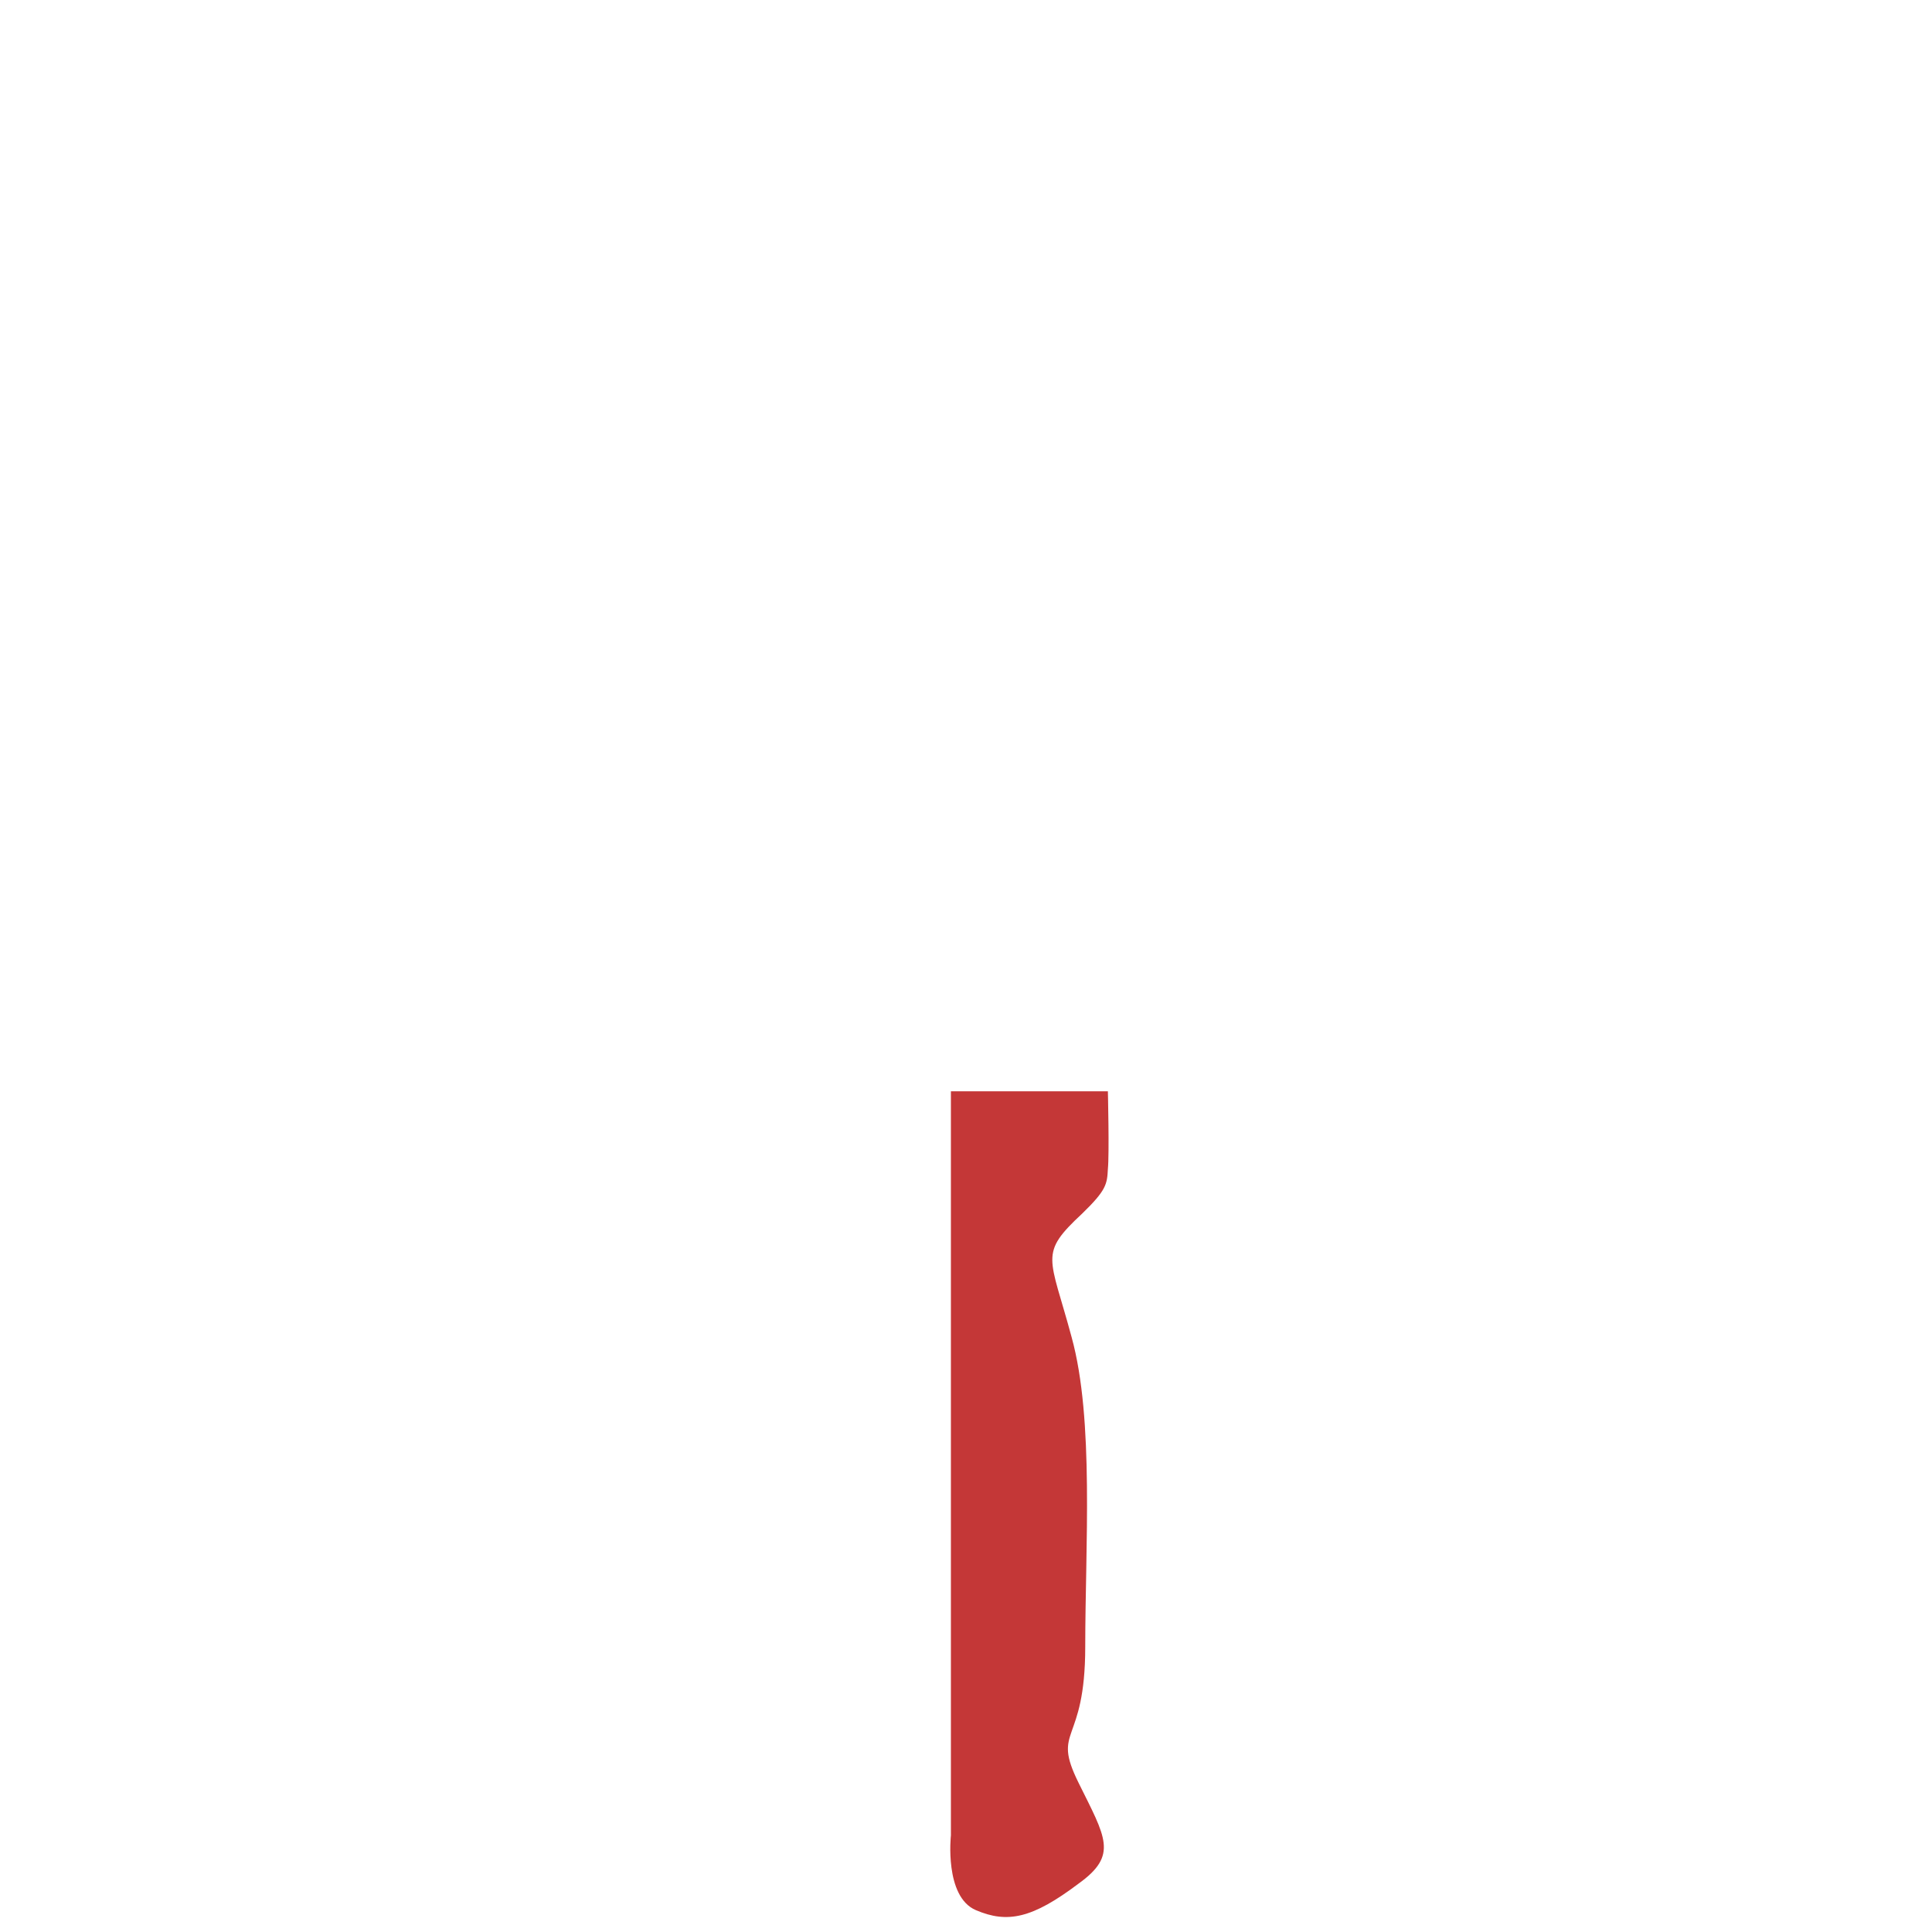 <?xml version="1.0" encoding="utf-8"?>
<!-- Generator: Adobe Illustrator 22.1.0, SVG Export Plug-In . SVG Version: 6.00 Build 0)  -->
<svg version="1.1" id="Layer_1" xmlns="http://www.w3.org/2000/svg" xmlns:xlink="http://www.w3.org/1999/xlink" x="0px" y="0px"
	 viewBox="0 0 256 256" style="enable-background:new 0 0 256 256;" xml:space="preserve">
<g>
	<path style="fill:#C43737;" d="M146.8,144.6l-20.8,0l0,98.6c0,0-0.9,8.1,3.3,9.9c4.2,1.8,7.5,1.1,13.6-3.5c5.3-3.8,3.6-6.1,0-13.4
		c-3.6-7.3,0.9-4.8,0.9-18c0-13.2,1.2-30.1-1.8-41c-2.9-10.8-4.4-11,1.4-16.4c3.2-3.1,3.3-3.9,3.4-5.9
		C147,152.9,146.8,144.6,146.8,144.6z"/>
</g>
</svg>
